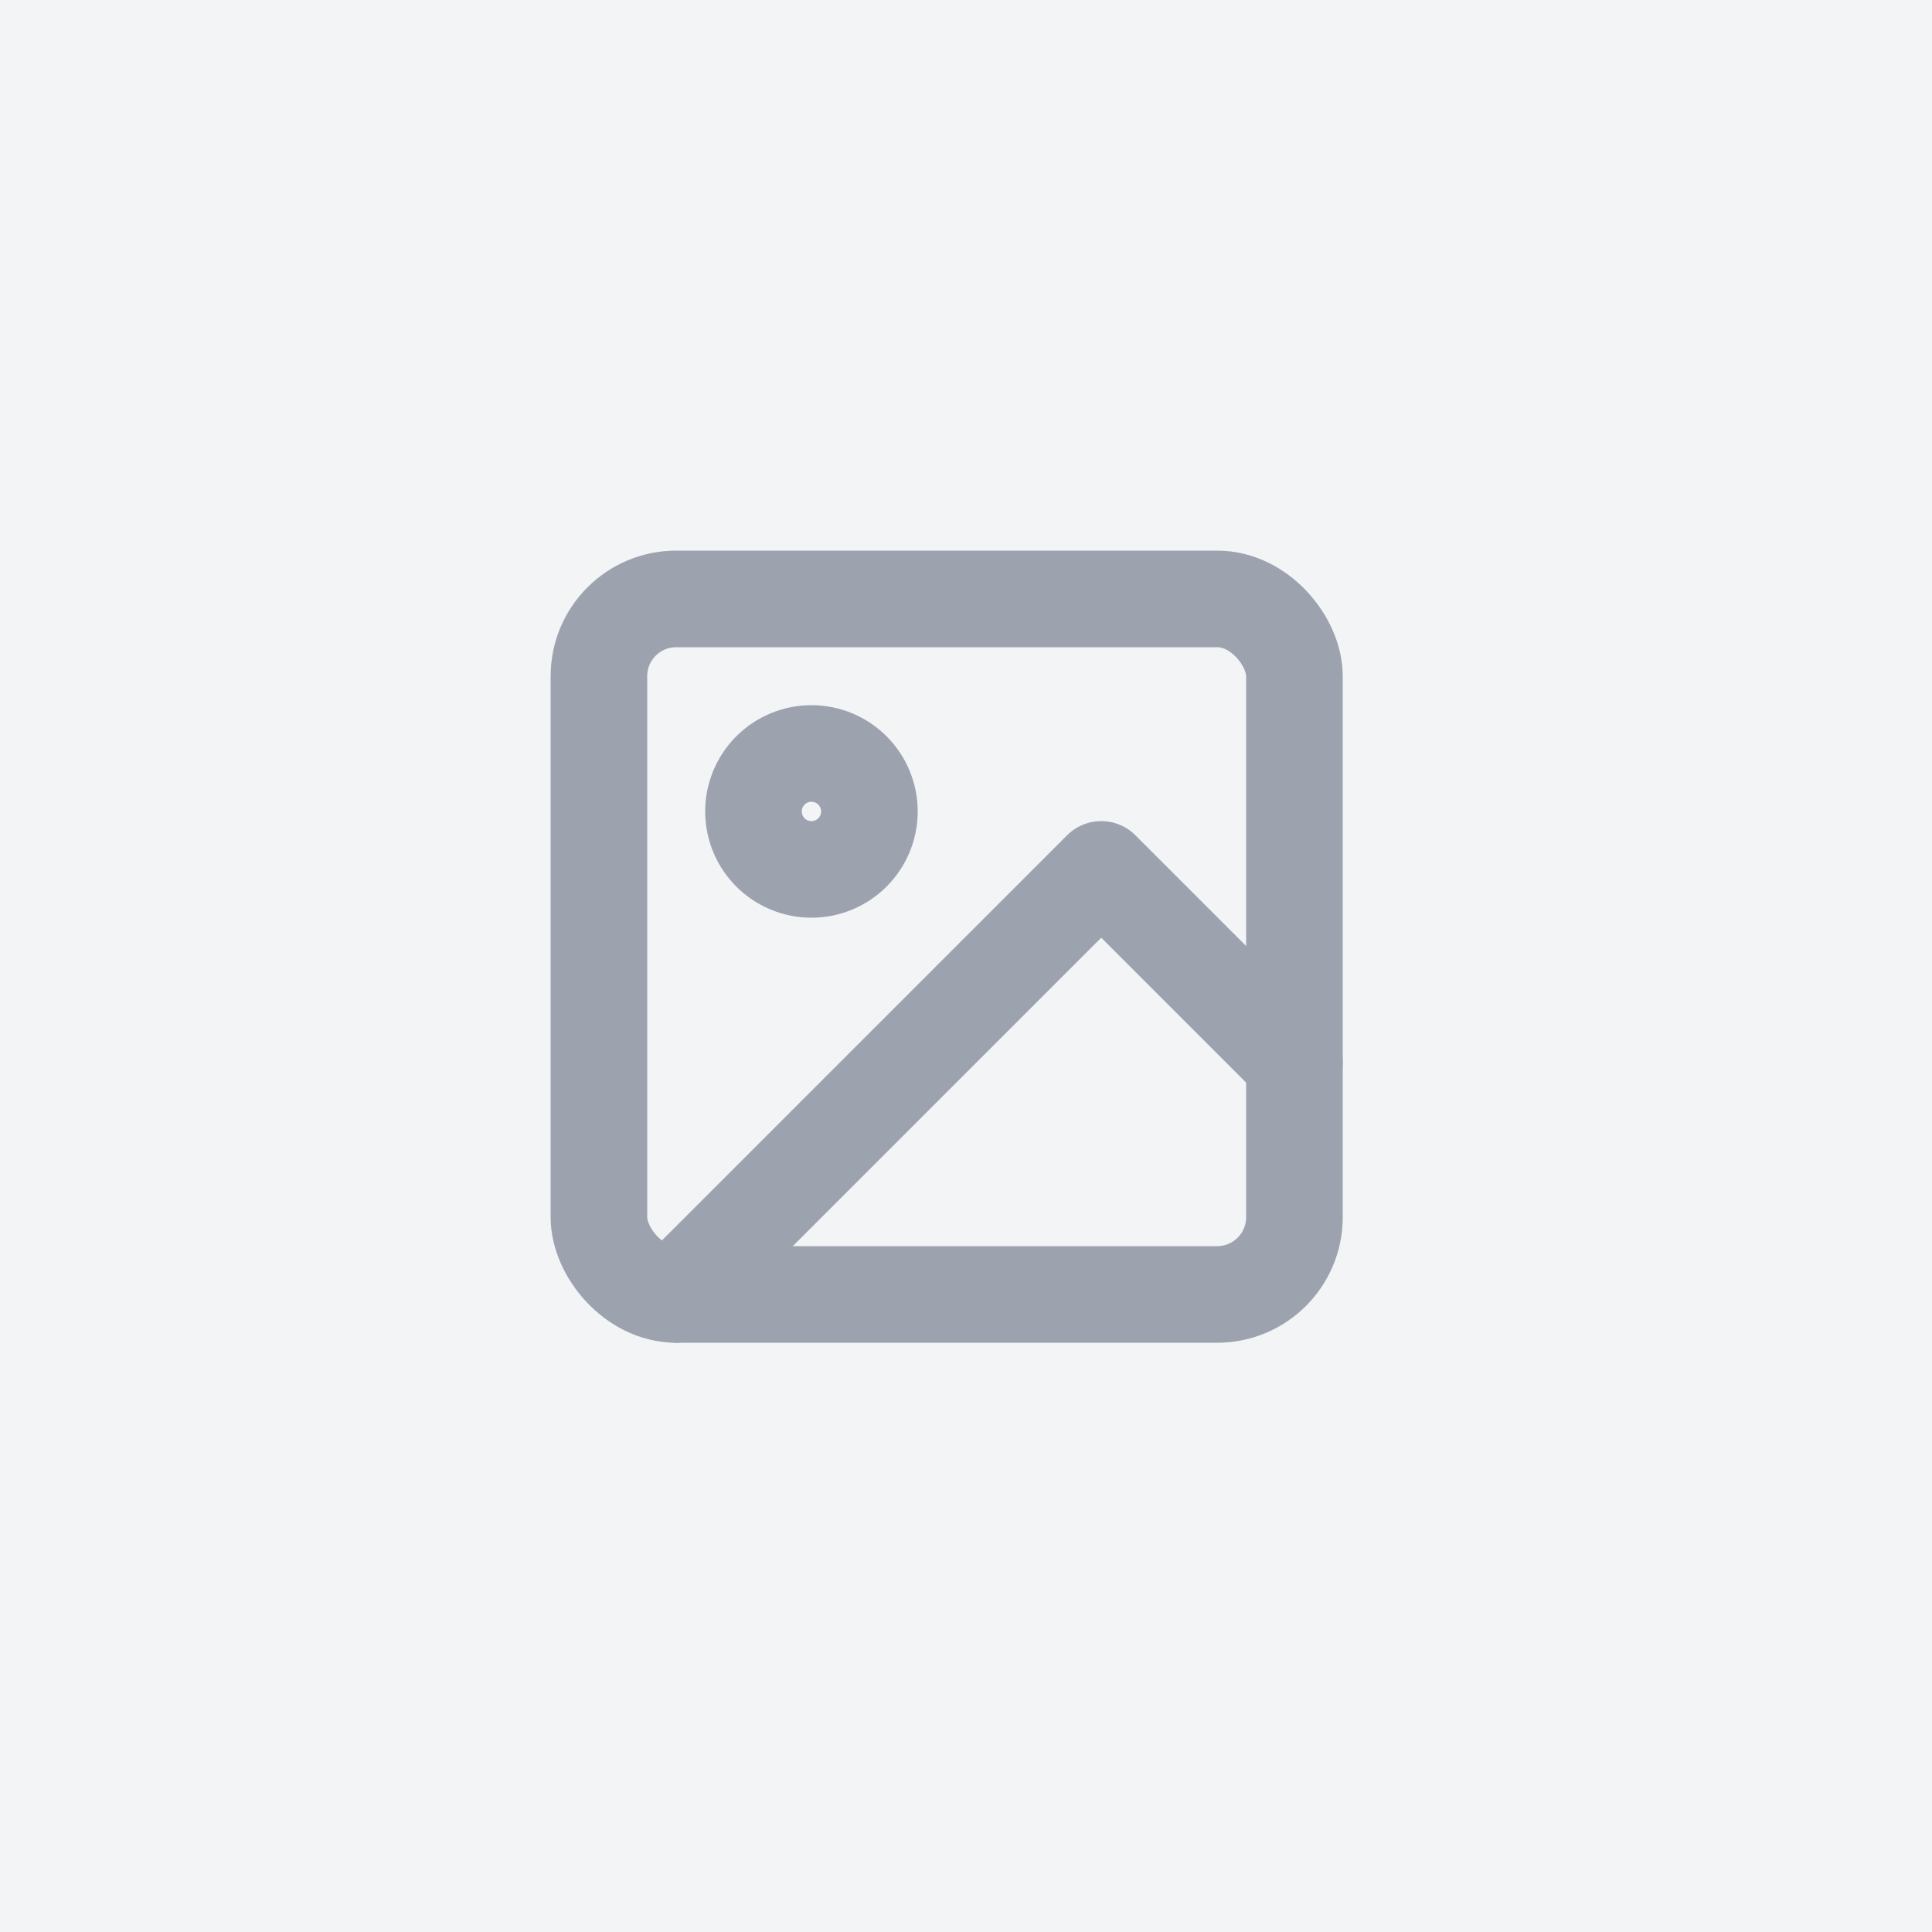 <svg xmlns="http://www.w3.org/2000/svg" viewBox="0 0 100 100">
  <!-- 背景色 (Tailwindのgray-100相当) -->
  <rect width="100" height="100" fill="#F3F4F6" />
  <!-- アイコン (Tailwindのgray-400相当) -->
  <g transform="translate(25 25) scale(2)" stroke="#9CA3AF" stroke-width="2.5" fill="none" stroke-linecap="round" stroke-linejoin="round">
    <rect x="3" y="3" width="18" height="18" rx="2" ry="2"></rect><circle cx="8.5" cy="8.5" r="1.5"></circle><polyline points="21 15 16 10 5 21"></polyline>
  </g>
</svg>
